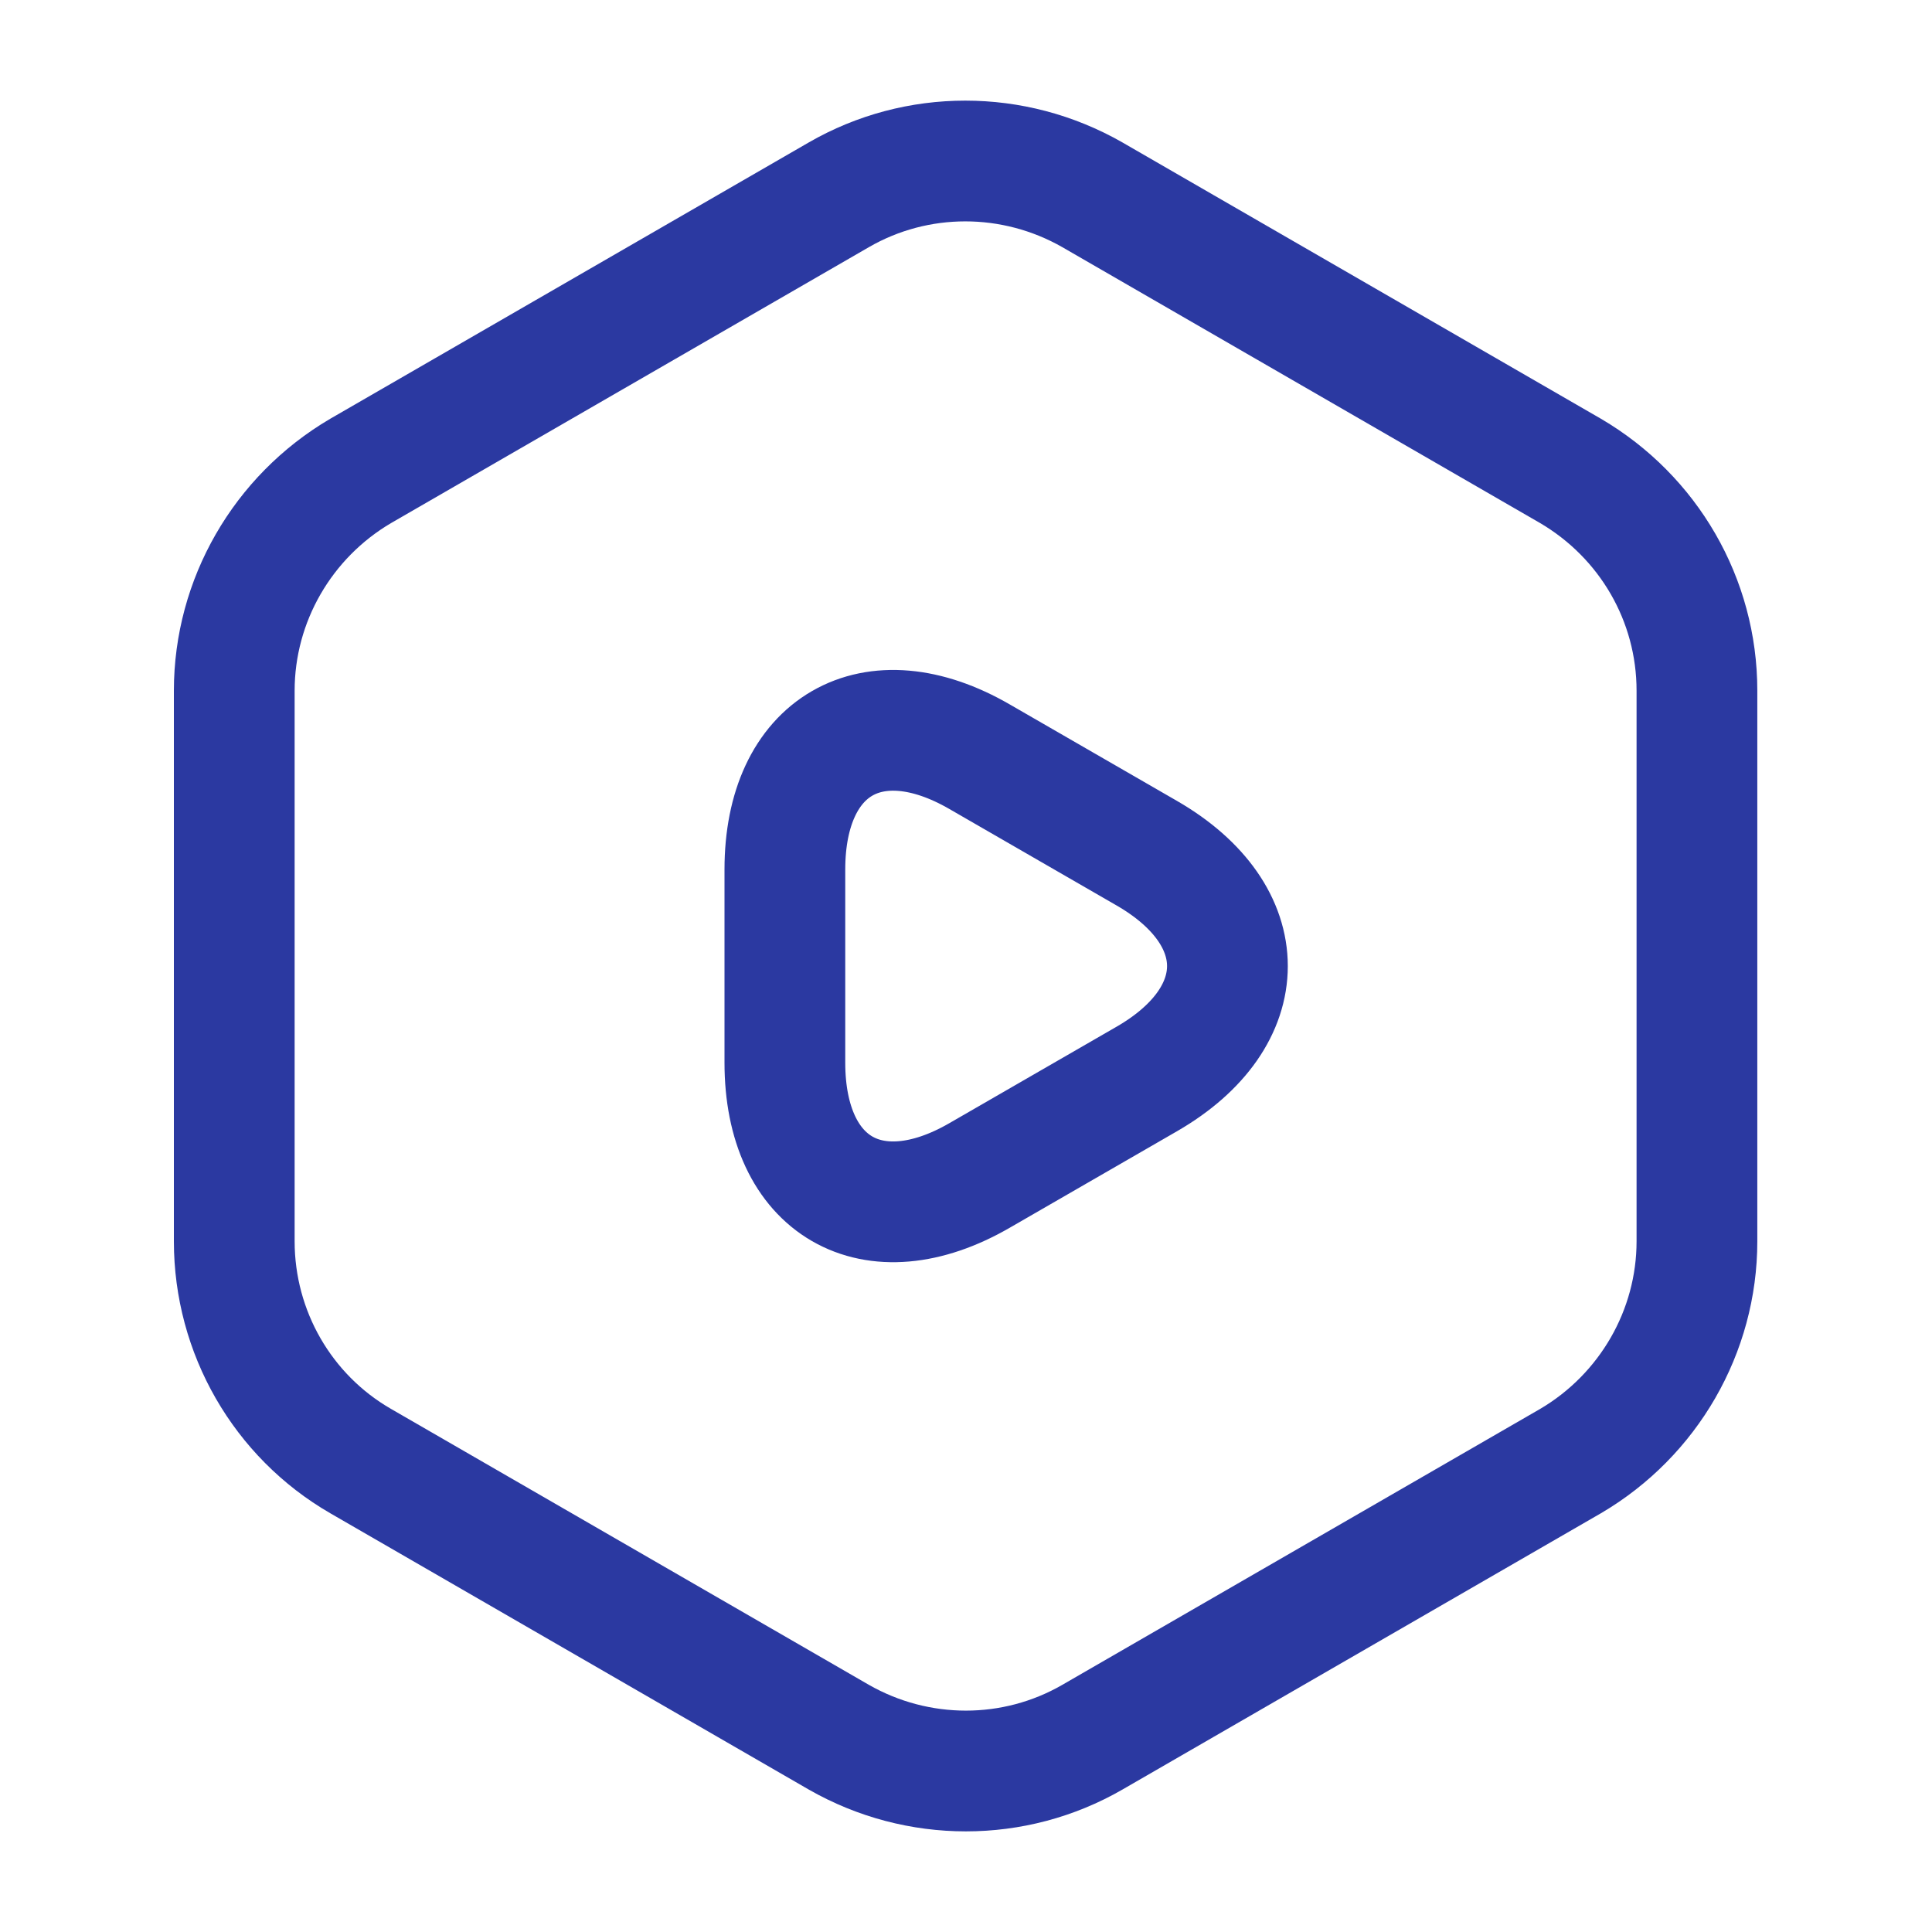 <svg width="24" height="24" viewBox="0 0 24 24" fill="none" xmlns="http://www.w3.org/2000/svg">
<path d="M21.08 8.58V15.42C21.08 16.54 20.48 17.58 19.51 18.15L13.57 21.58C12.6 22.14 11.4 22.14 10.42 21.58L4.48 18.15C3.51 17.59 2.91 16.55 2.91 15.42V8.58C2.91 7.46 3.51 6.42 4.48 5.85L10.42 2.42C11.39 1.86 12.59 1.86 13.57 2.42L19.51 5.85C20.48 6.42 21.08 7.45 21.08 8.58Z" stroke="#2B39A1" stroke-width="1.5" stroke-linecap="round" stroke-linejoin="round"/>
<path d="M9.75 12.001V10.801C9.75 9.261 10.84 8.631 12.17 9.401L13.21 10.001L14.25 10.601C15.58 11.371 15.58 12.631 14.25 13.401L13.21 14.001L12.17 14.601C10.84 15.371 9.75 14.741 9.75 13.201V12.001Z" stroke="#2B39A1" stroke-width="1.5" stroke-miterlimit="10" stroke-linecap="round" stroke-linejoin="round"/>
</svg>
